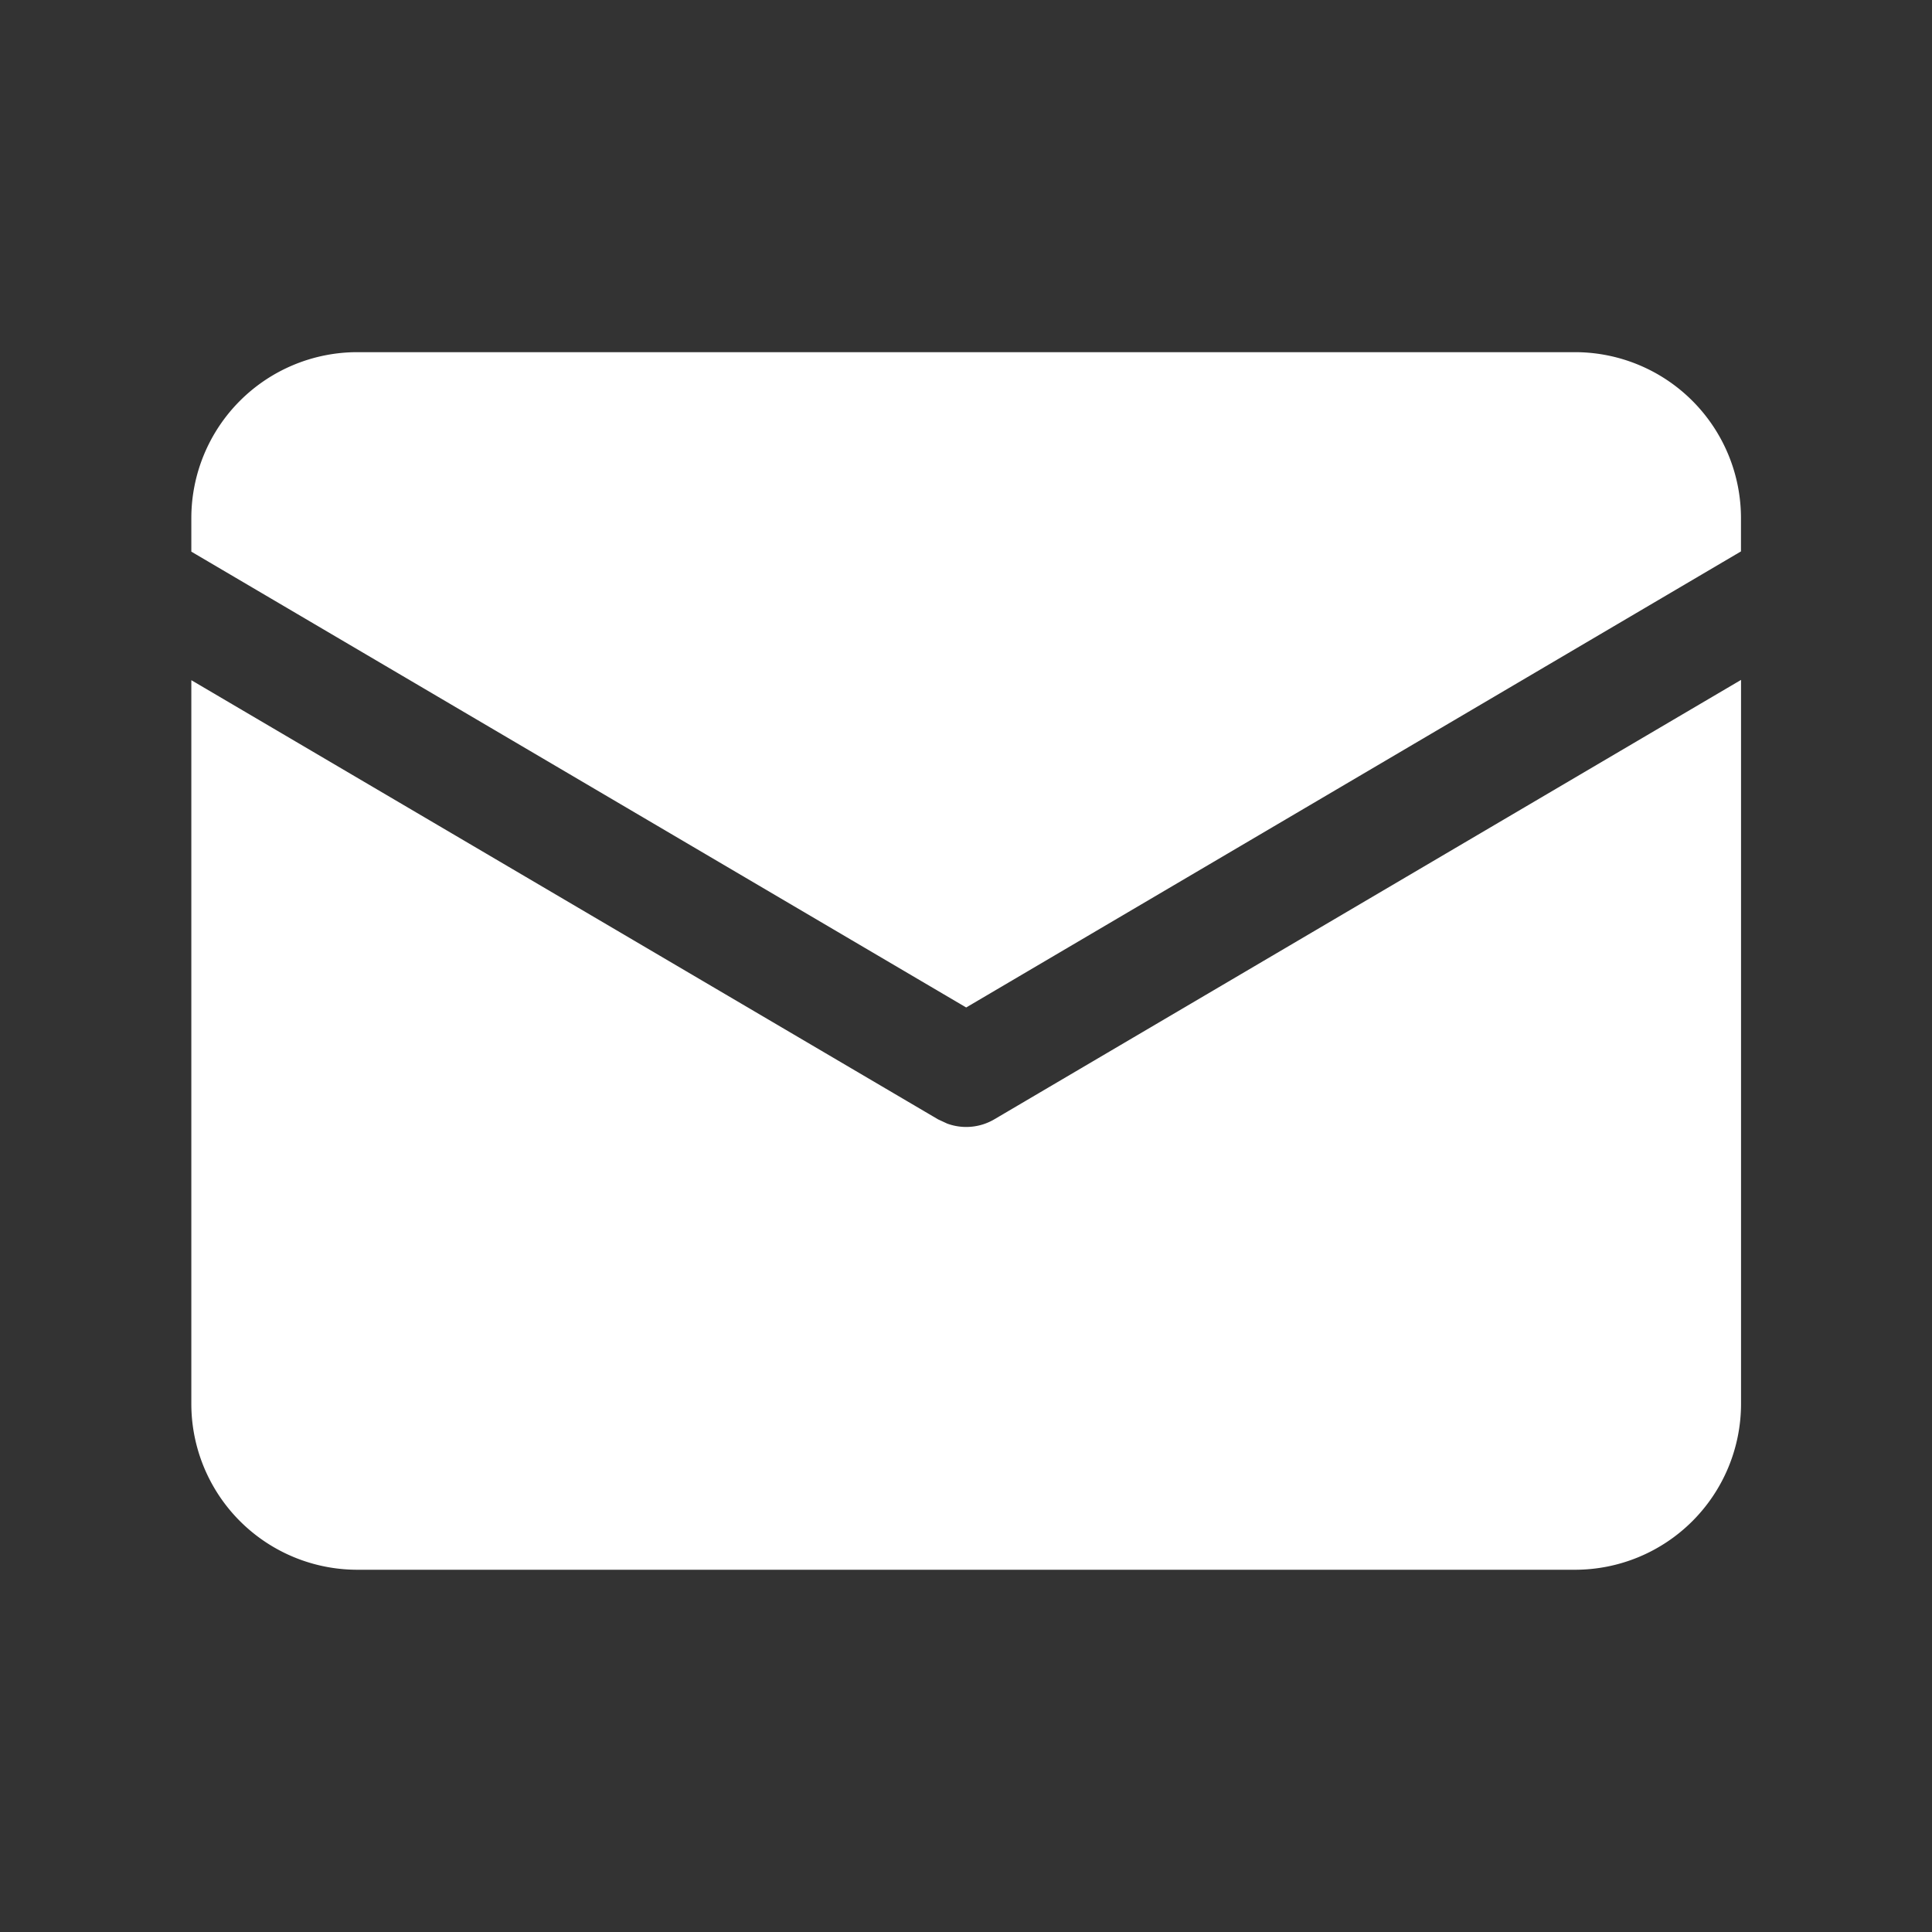 <svg width="32" height="32" fill="none" xmlns="http://www.w3.org/2000/svg"><rect width="100%" height="100%" fill="#333333" stroke="none"/><path d="M26.086 5.833H5.919a2.75 2.75 0 00-2.75 2.75v.554l12.834 7.55 12.833-7.554v-.55a2.75 2.75 0 00-2.75-2.75z" fill="#fff"/><path d="M28.836 11.262L16.468 18.54a.917.917 0 01-.78.07l-.151-.07-12.368-7.274V23.25A2.75 2.75 0 005.92 26h20.167a2.75 2.75 0 002.75-2.75V11.262z" fill="#fff"/></svg>
